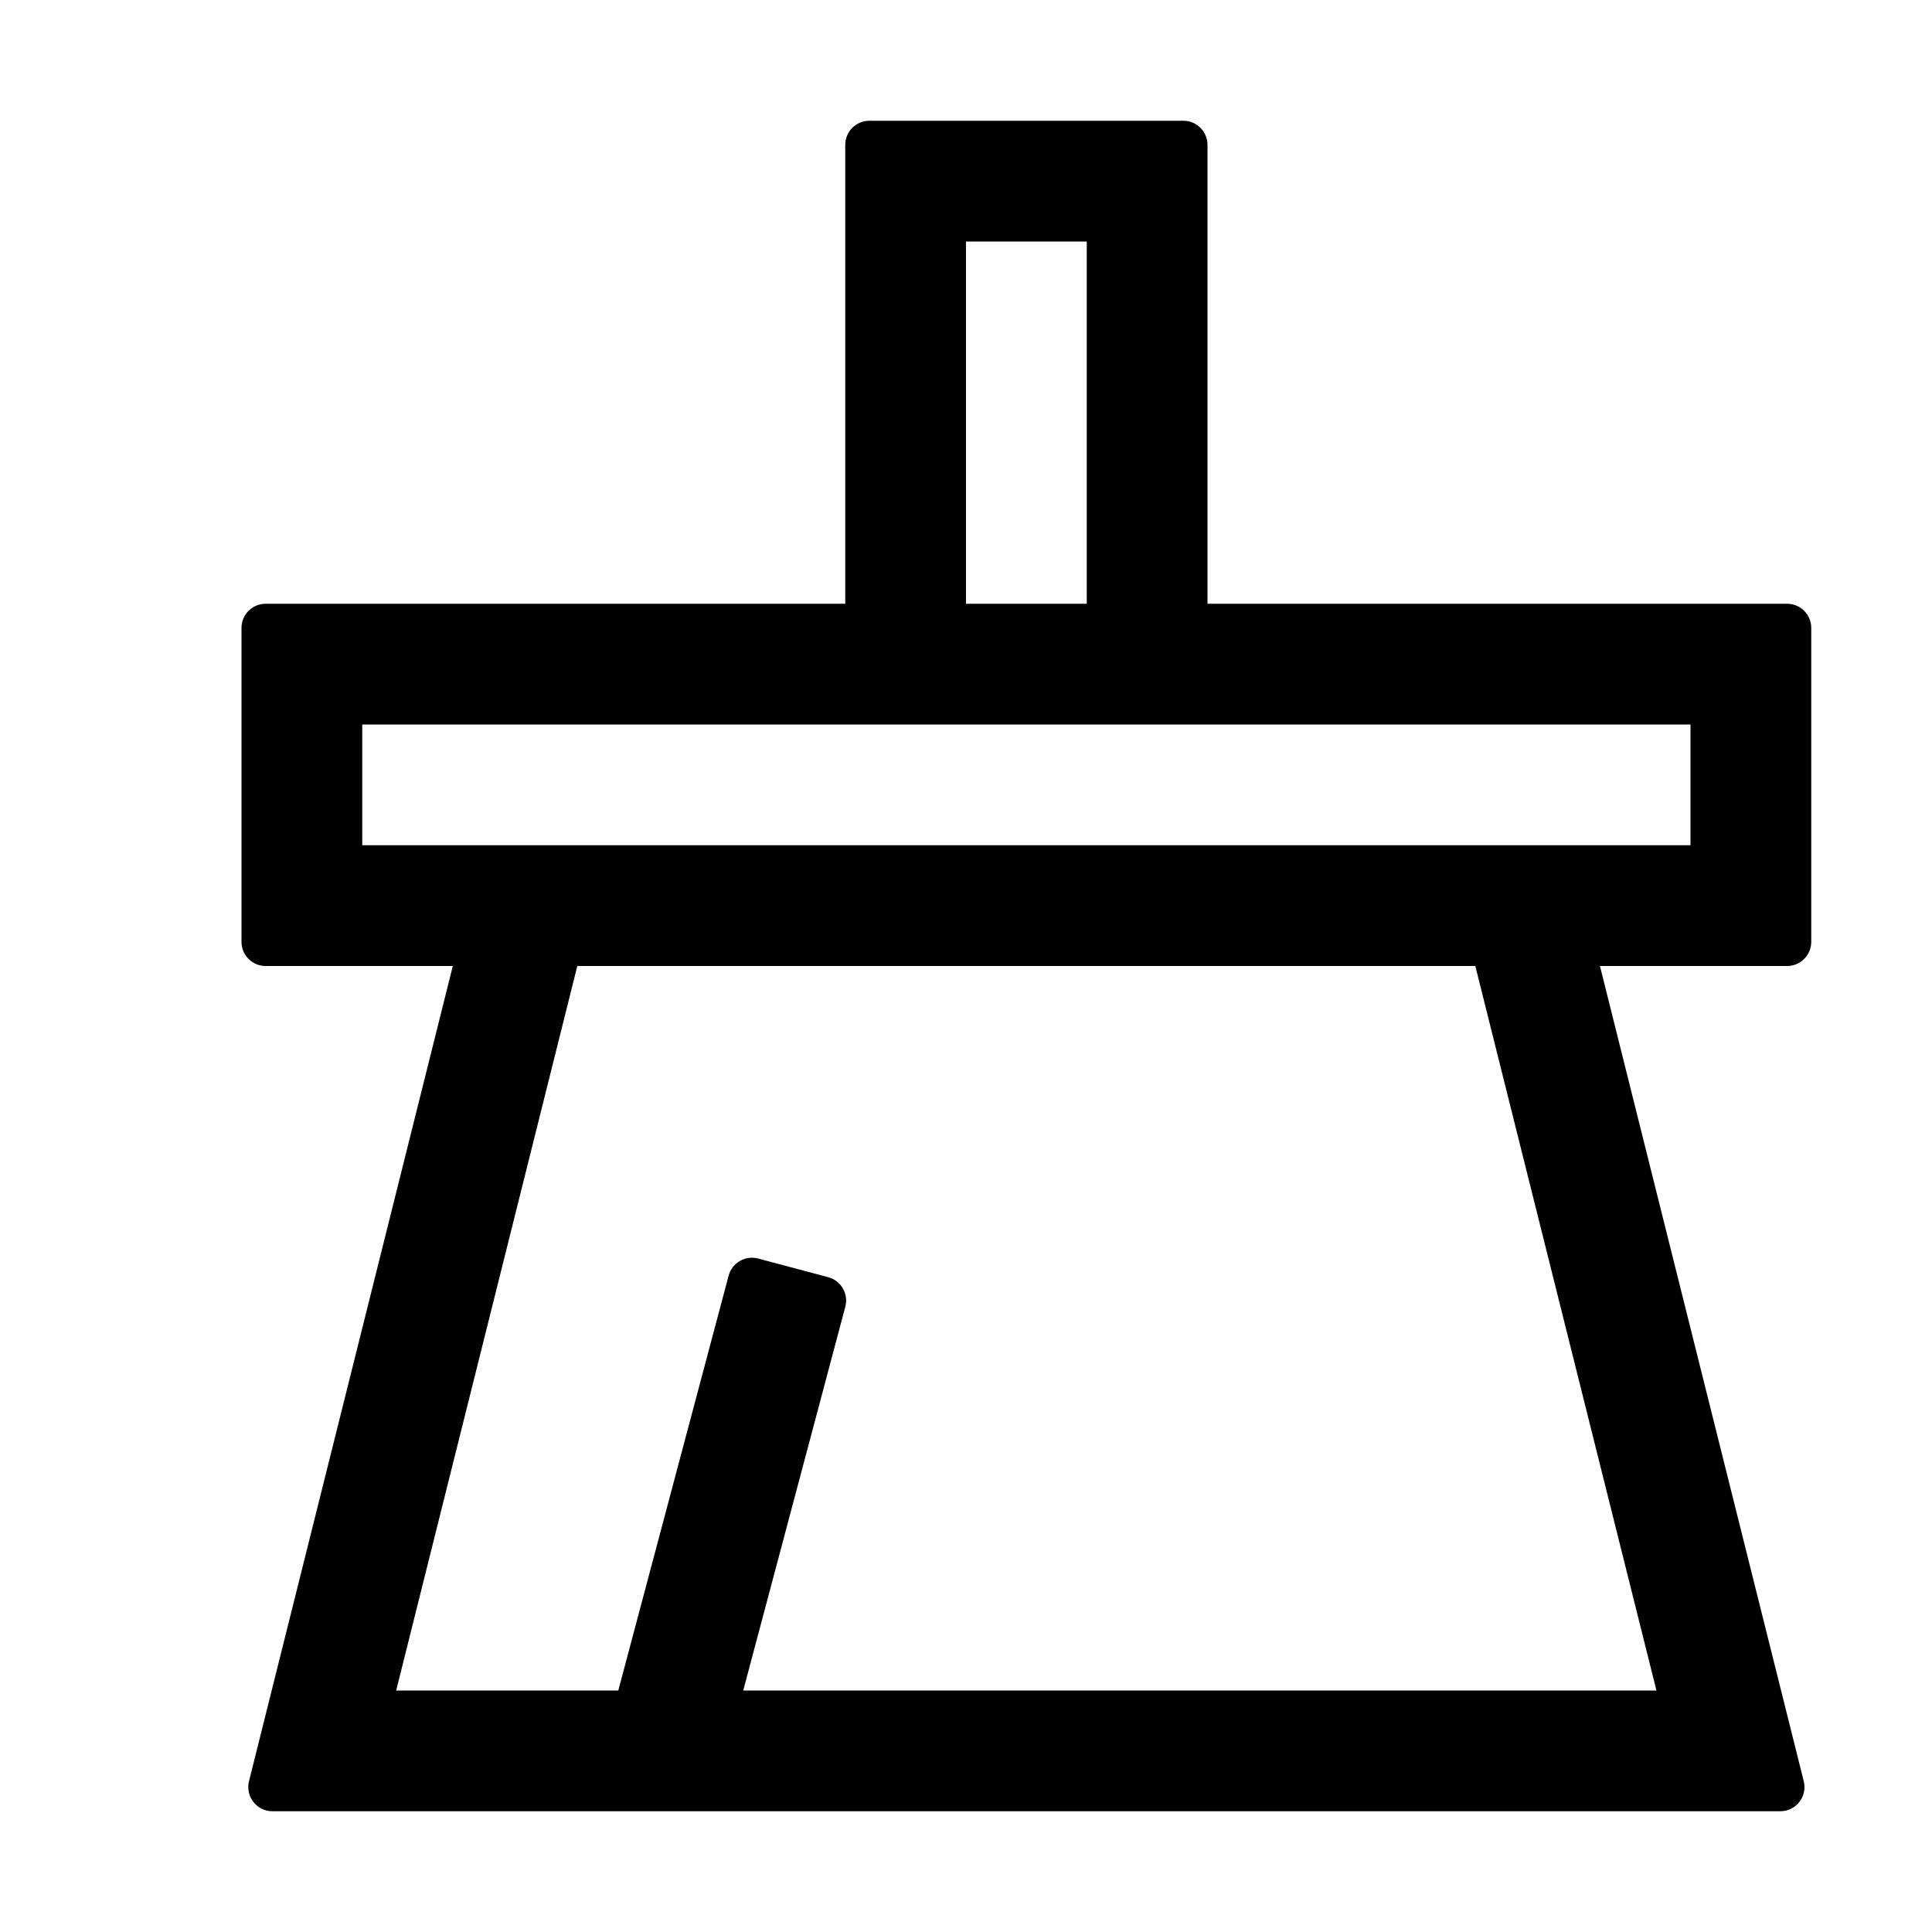 <svg viewBox="0 0 1024 1024" focusable="false"><path fill-rule="evenodd" d="M947.2 320H640V76.8c0-7.07-5.73-12.8-12.8-12.8H460.8c-7.07 0-12.8 5.73-12.8 12.8V320H140.8c-7.07 0-12.8 5.73-12.8 12.8v166.4c0 7.07 5.73 12.8 12.8 12.8H240L131.976 944.096c-2.02 8.077 4.09 15.904 12.418 15.904h799.21c8.332 0 14.438-7.827 12.422-15.904L848 512h99.2c7.072 0 12.8-5.73 12.8-12.8V332.8c0-7.07-5.728-12.8-12.8-12.8M576 128v192h-64V128h64ZM192 384h704v64H192v-64Zm589.946 128H305.98l-96 384h117.726l58.477-219.857c1.817-6.832 8.828-10.896 15.66-9.08l37.11 9.87c6.831 1.818 10.897 8.83 9.08 15.66L393.93 896h484.015l-96-384Z"/></svg>